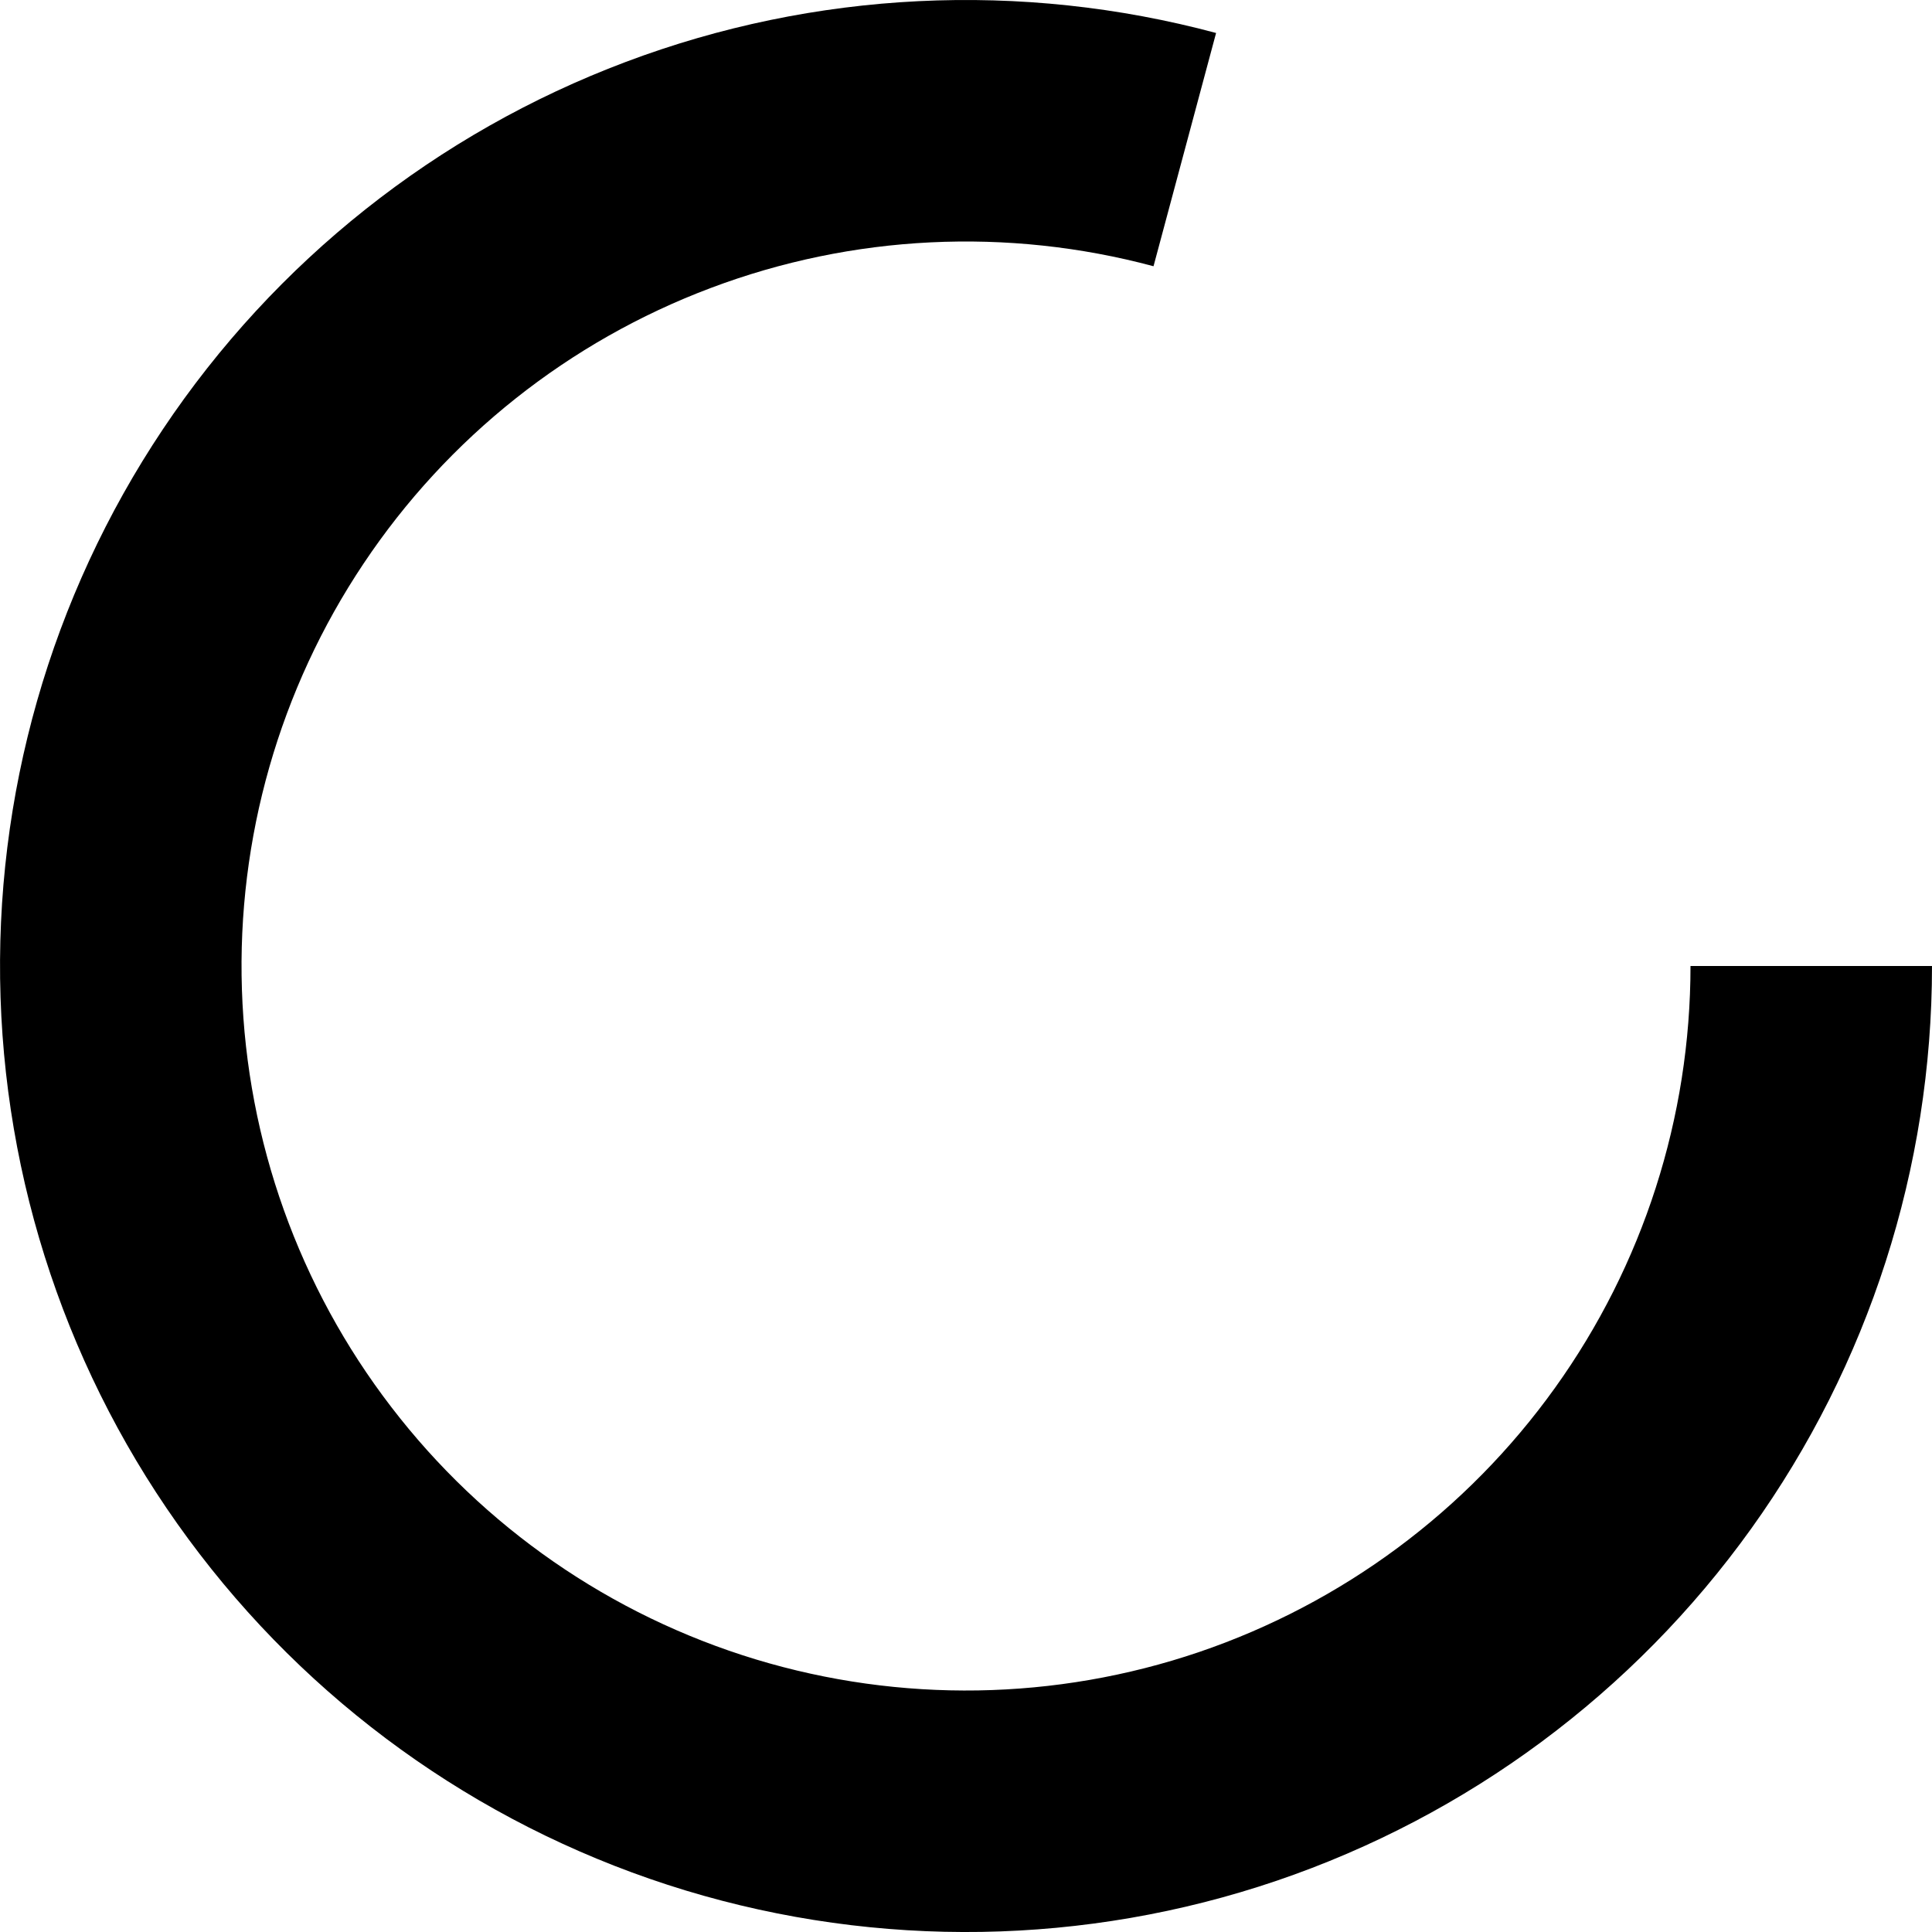 <svg width="16" height="16" viewBox="0 0 16 16" fill="none" xmlns="http://www.w3.org/2000/svg">
<path d="M15 8C15 9.463 14.542 10.889 13.69 12.077C12.838 13.266 11.635 14.158 10.25 14.629C8.865 15.099 7.368 15.123 5.968 14.699C4.568 14.274 3.337 13.422 2.447 12.261C1.556 11.101 1.052 9.691 1.004 8.229C0.956 6.767 1.367 5.327 2.18 4.111C2.992 2.895 4.165 1.964 5.534 1.449C6.903 0.933 8.399 0.86 9.812 1.239" stroke="currentColor" stroke-width="2"/>
</svg>
